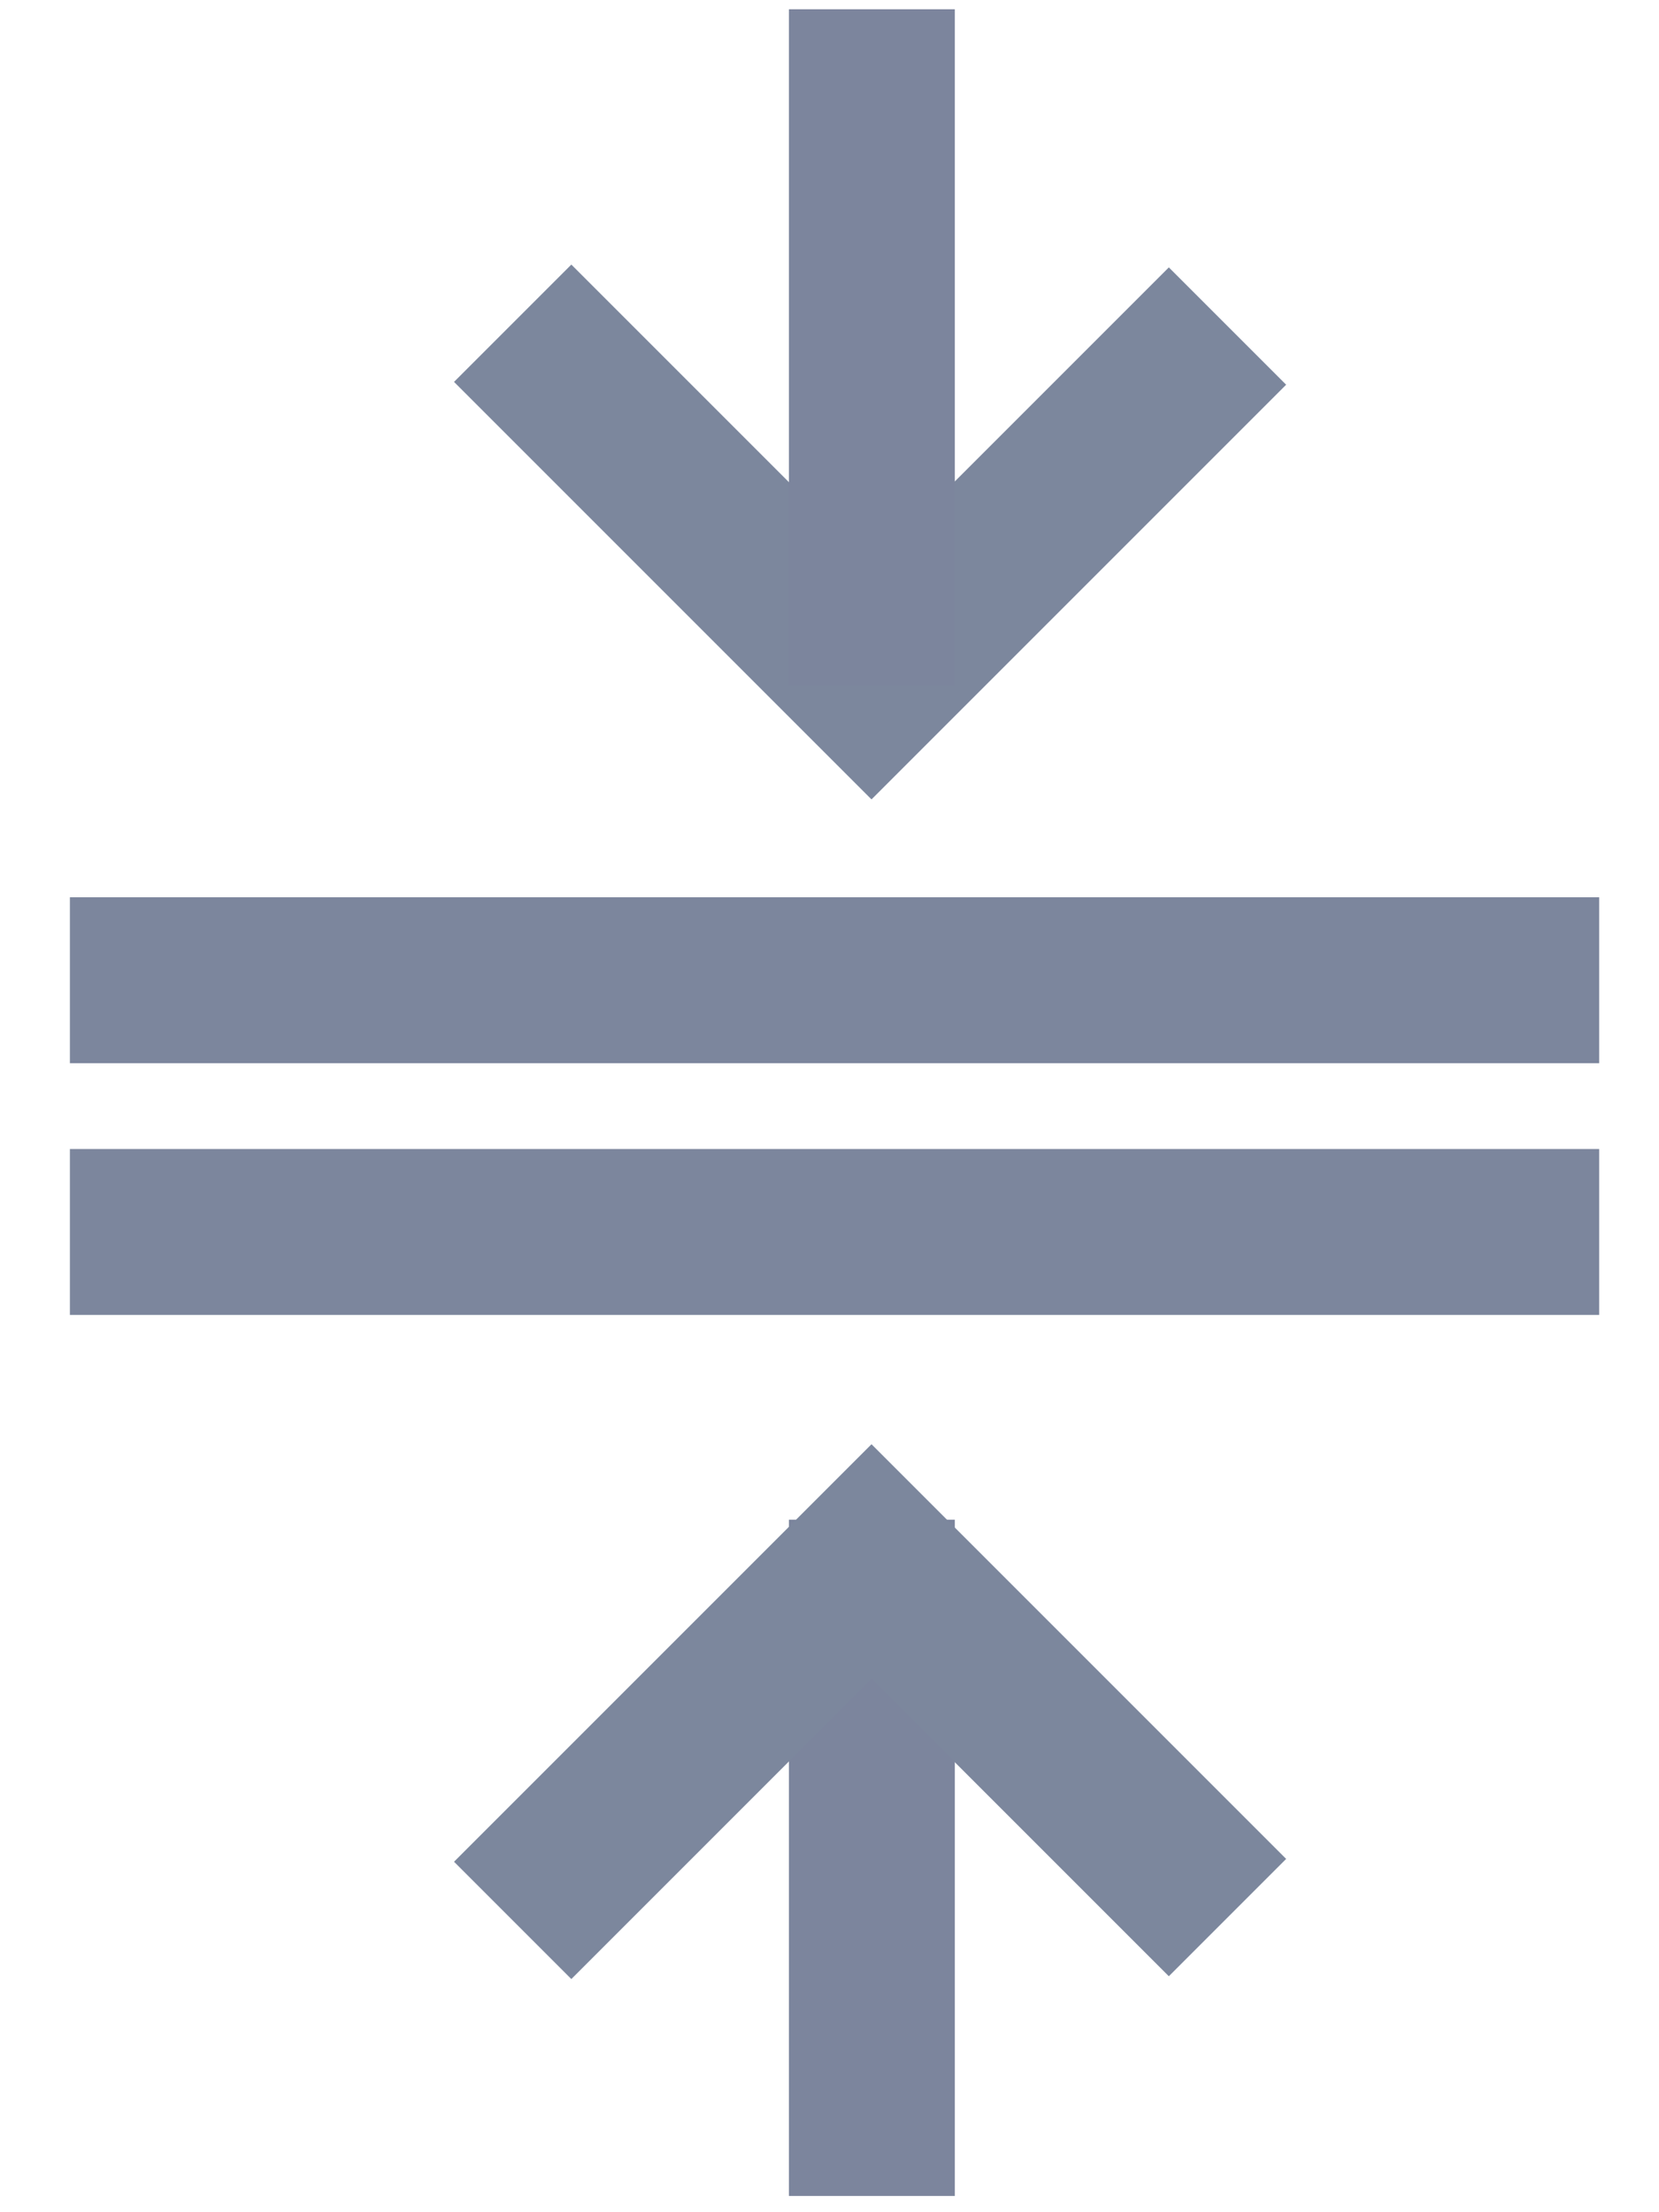 <?xml version="1.0" encoding="UTF-8" standalone="no"?>
<svg width="15px" height="20px" viewBox="0 0 15 20" version="1.1" xmlns="http://www.w3.org/2000/svg" xmlns:xlink="http://www.w3.org/1999/xlink">
    <!-- Generator: Sketch 42 (36781) - http://www.bohemiancoding.com/sketch -->
    <title>collapse-all</title>
    <desc>Created with Sketch.</desc>
    <defs></defs>
    <g id="Page-1" stroke="none" stroke-width="1" fill="none" fill-rule="evenodd">
        <g id="Artboard" transform="translate(-1025, -489)" stroke-width="1.5">
            <g id="Group-14" transform="translate(1026, 488)">
                <g id="collapse-all">
                    <g id="Group-9" transform="translate(6.882, 3.793) scale(1, -1) translate(-6.882, -3.793) translate(3.059, 0)">
                        <polyline id="Path-4-Copy-3" stroke="#7C879D" transform="translate(3.808, 3.651) rotate(-225) translate(-3.808, -3.651) " points="1.514 1.375 1.514 5.927 6.102 5.927"></polyline>
                        <path d="M3.824,1.138 L3.824,5.752" id="Line-Copy-20" stroke="#7C859D" stroke-linecap="square"></path>
                    </g>
                    <path d="M0.382,9.862 L12.709,9.862" id="Line-Copy-18" stroke="#7C869D" stroke-linecap="square"></path>
                    <path d="M0.382,12.138 L12.709,12.138" id="Line-Copy-17" stroke="#7C869D" stroke-linecap="square"></path>
                    <g id="Group-11" transform="translate(6.882, 18.207) scale(1, -1) translate(-6.882, -18.207) translate(3.059, 14.414)">
                        <path d="M3.824,1.897 L3.824,6.511" id="Line-Copy-19" stroke="#7C859D" stroke-linecap="square"></path>
                        <polyline id="Path-4-Copy-2" stroke="#7C879D" transform="translate(3.808, 3.651) scale(1, -1) rotate(-225) translate(-3.808, -3.651) " points="1.514 1.375 1.514 5.927 6.102 5.927"></polyline>
                    </g>
                </g>
            </g>
        </g>
    </g>
</svg>